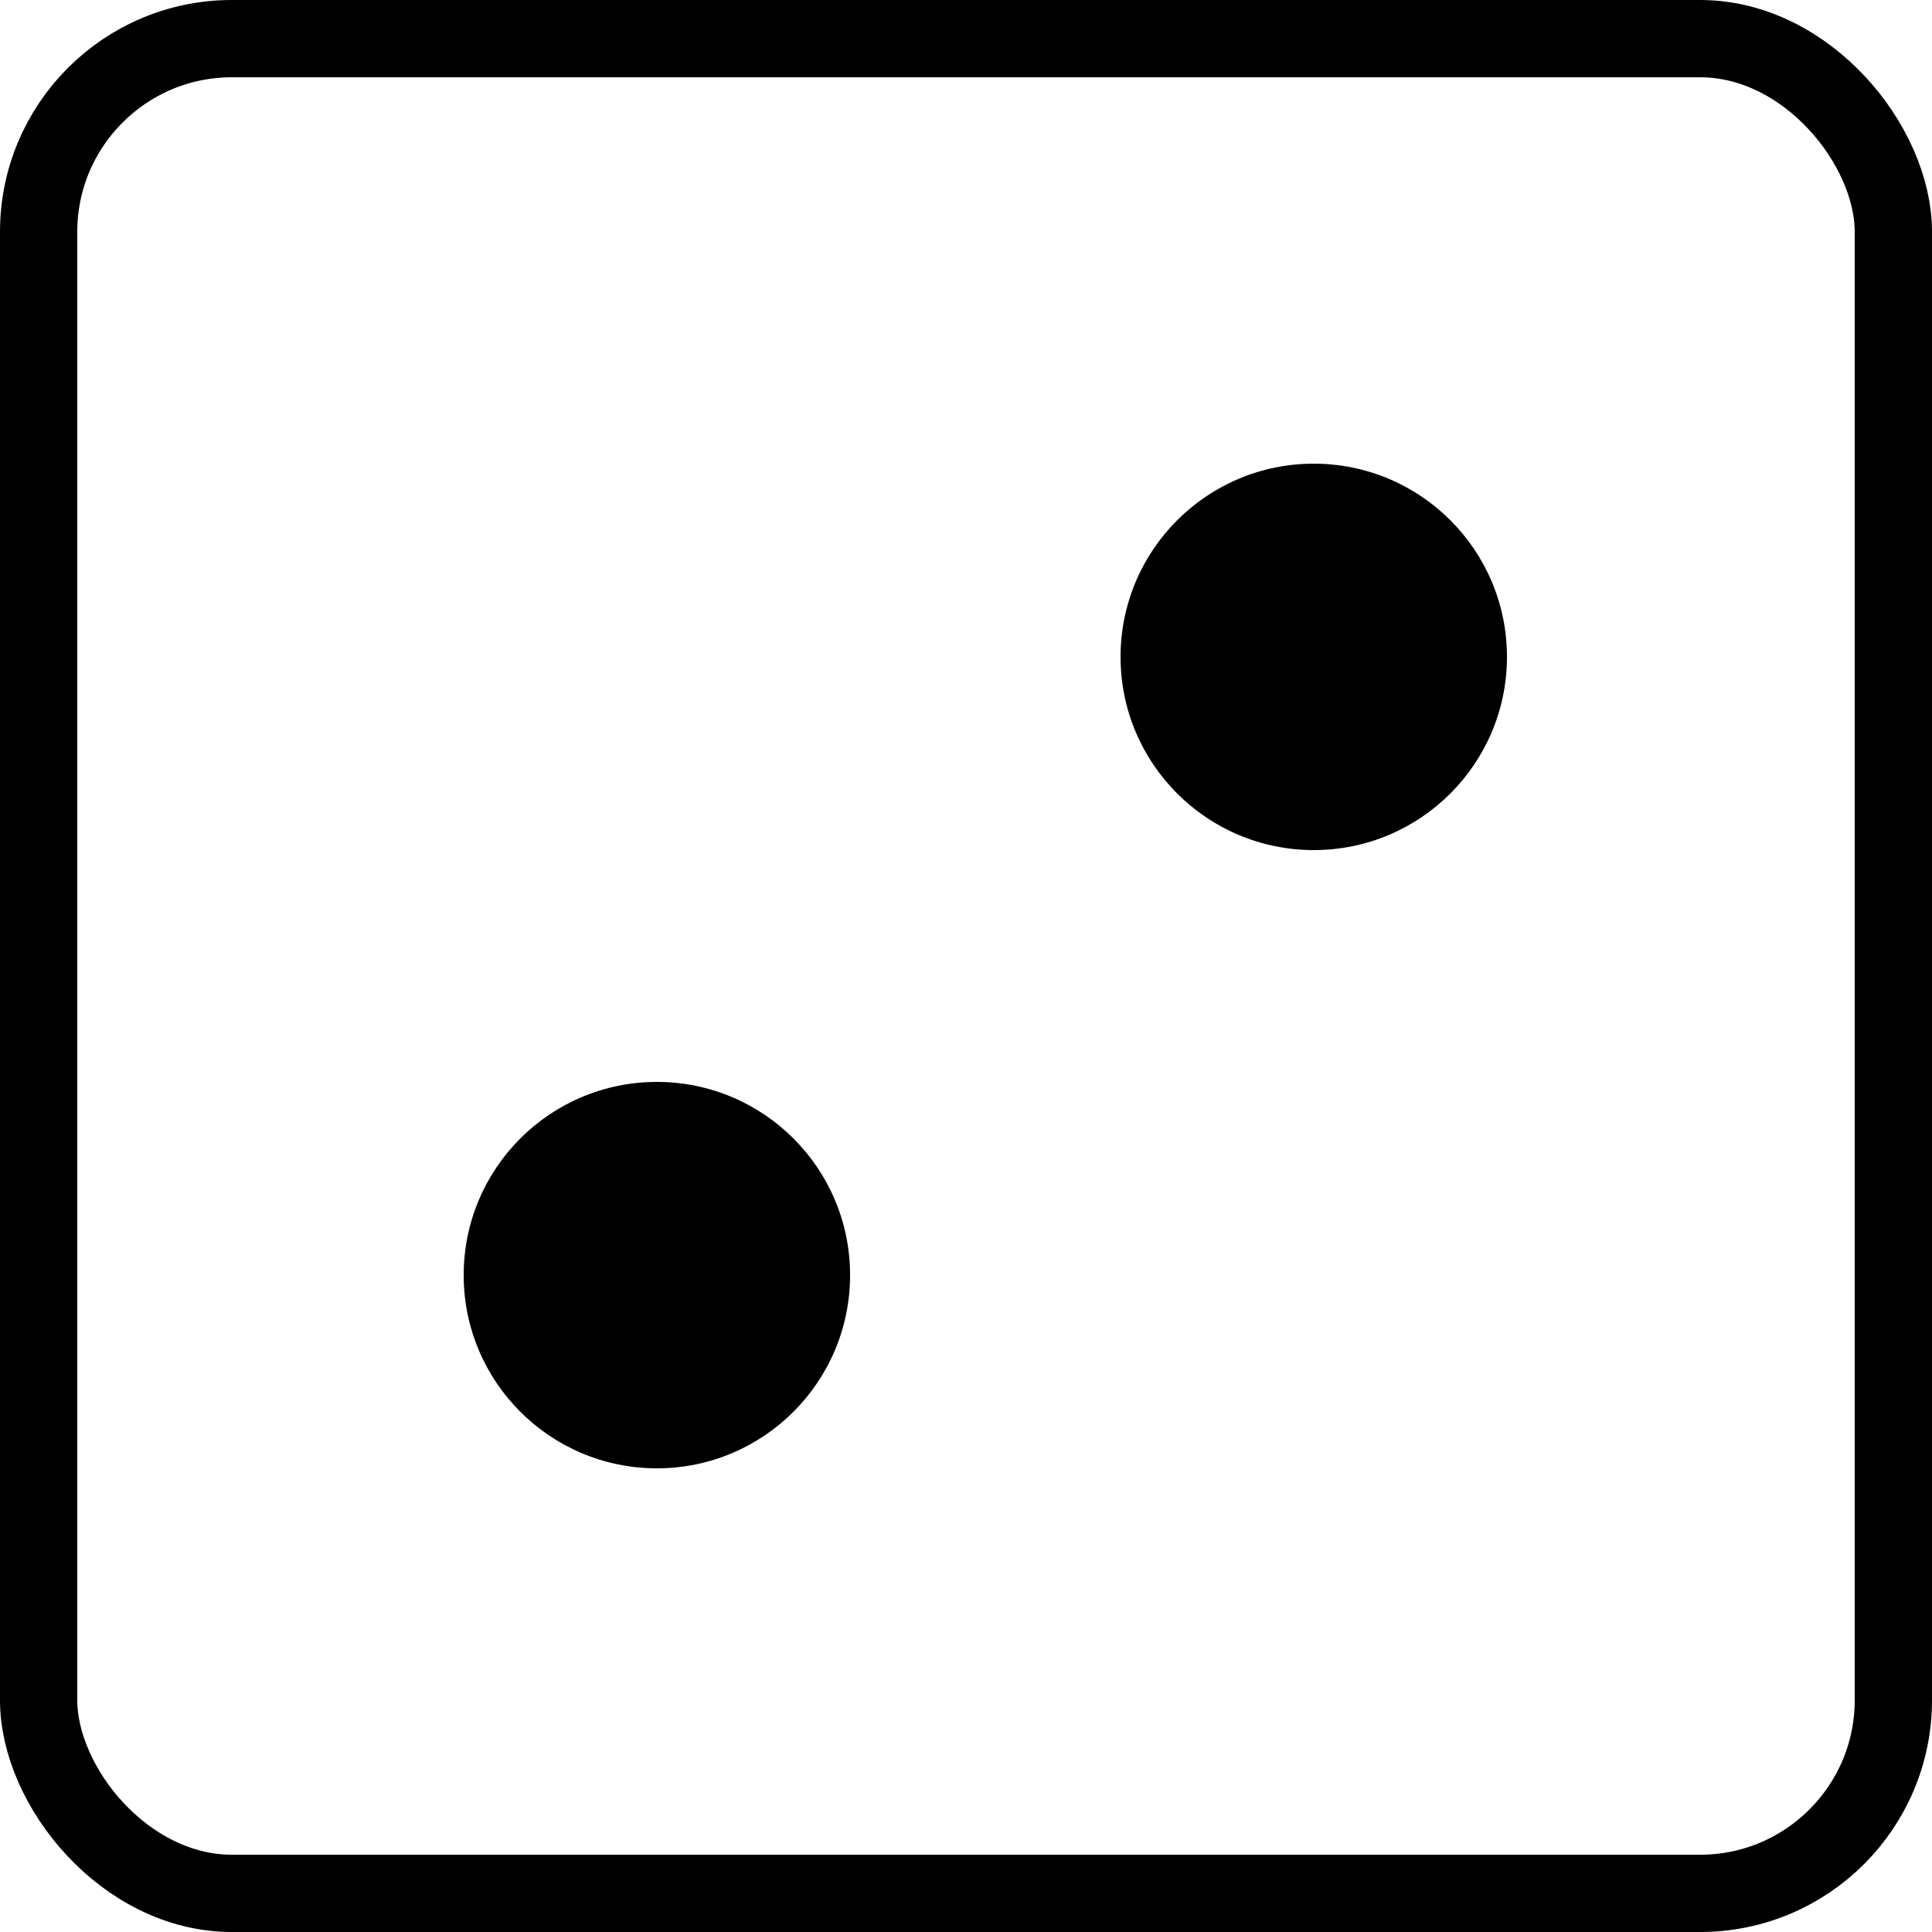 <svg width="50" height="50" viewBox="0 0 50 50" fill="none" xmlns="http://www.w3.org/2000/svg">
<rect x="1" y="1" width="48" height="48" rx="5" stroke="black" stroke-width="2"/>
<circle cx="17" cy="33" r="5" fill="black"/>
<circle cx="34" cy="17" r="5" fill="black"/>
</svg>
